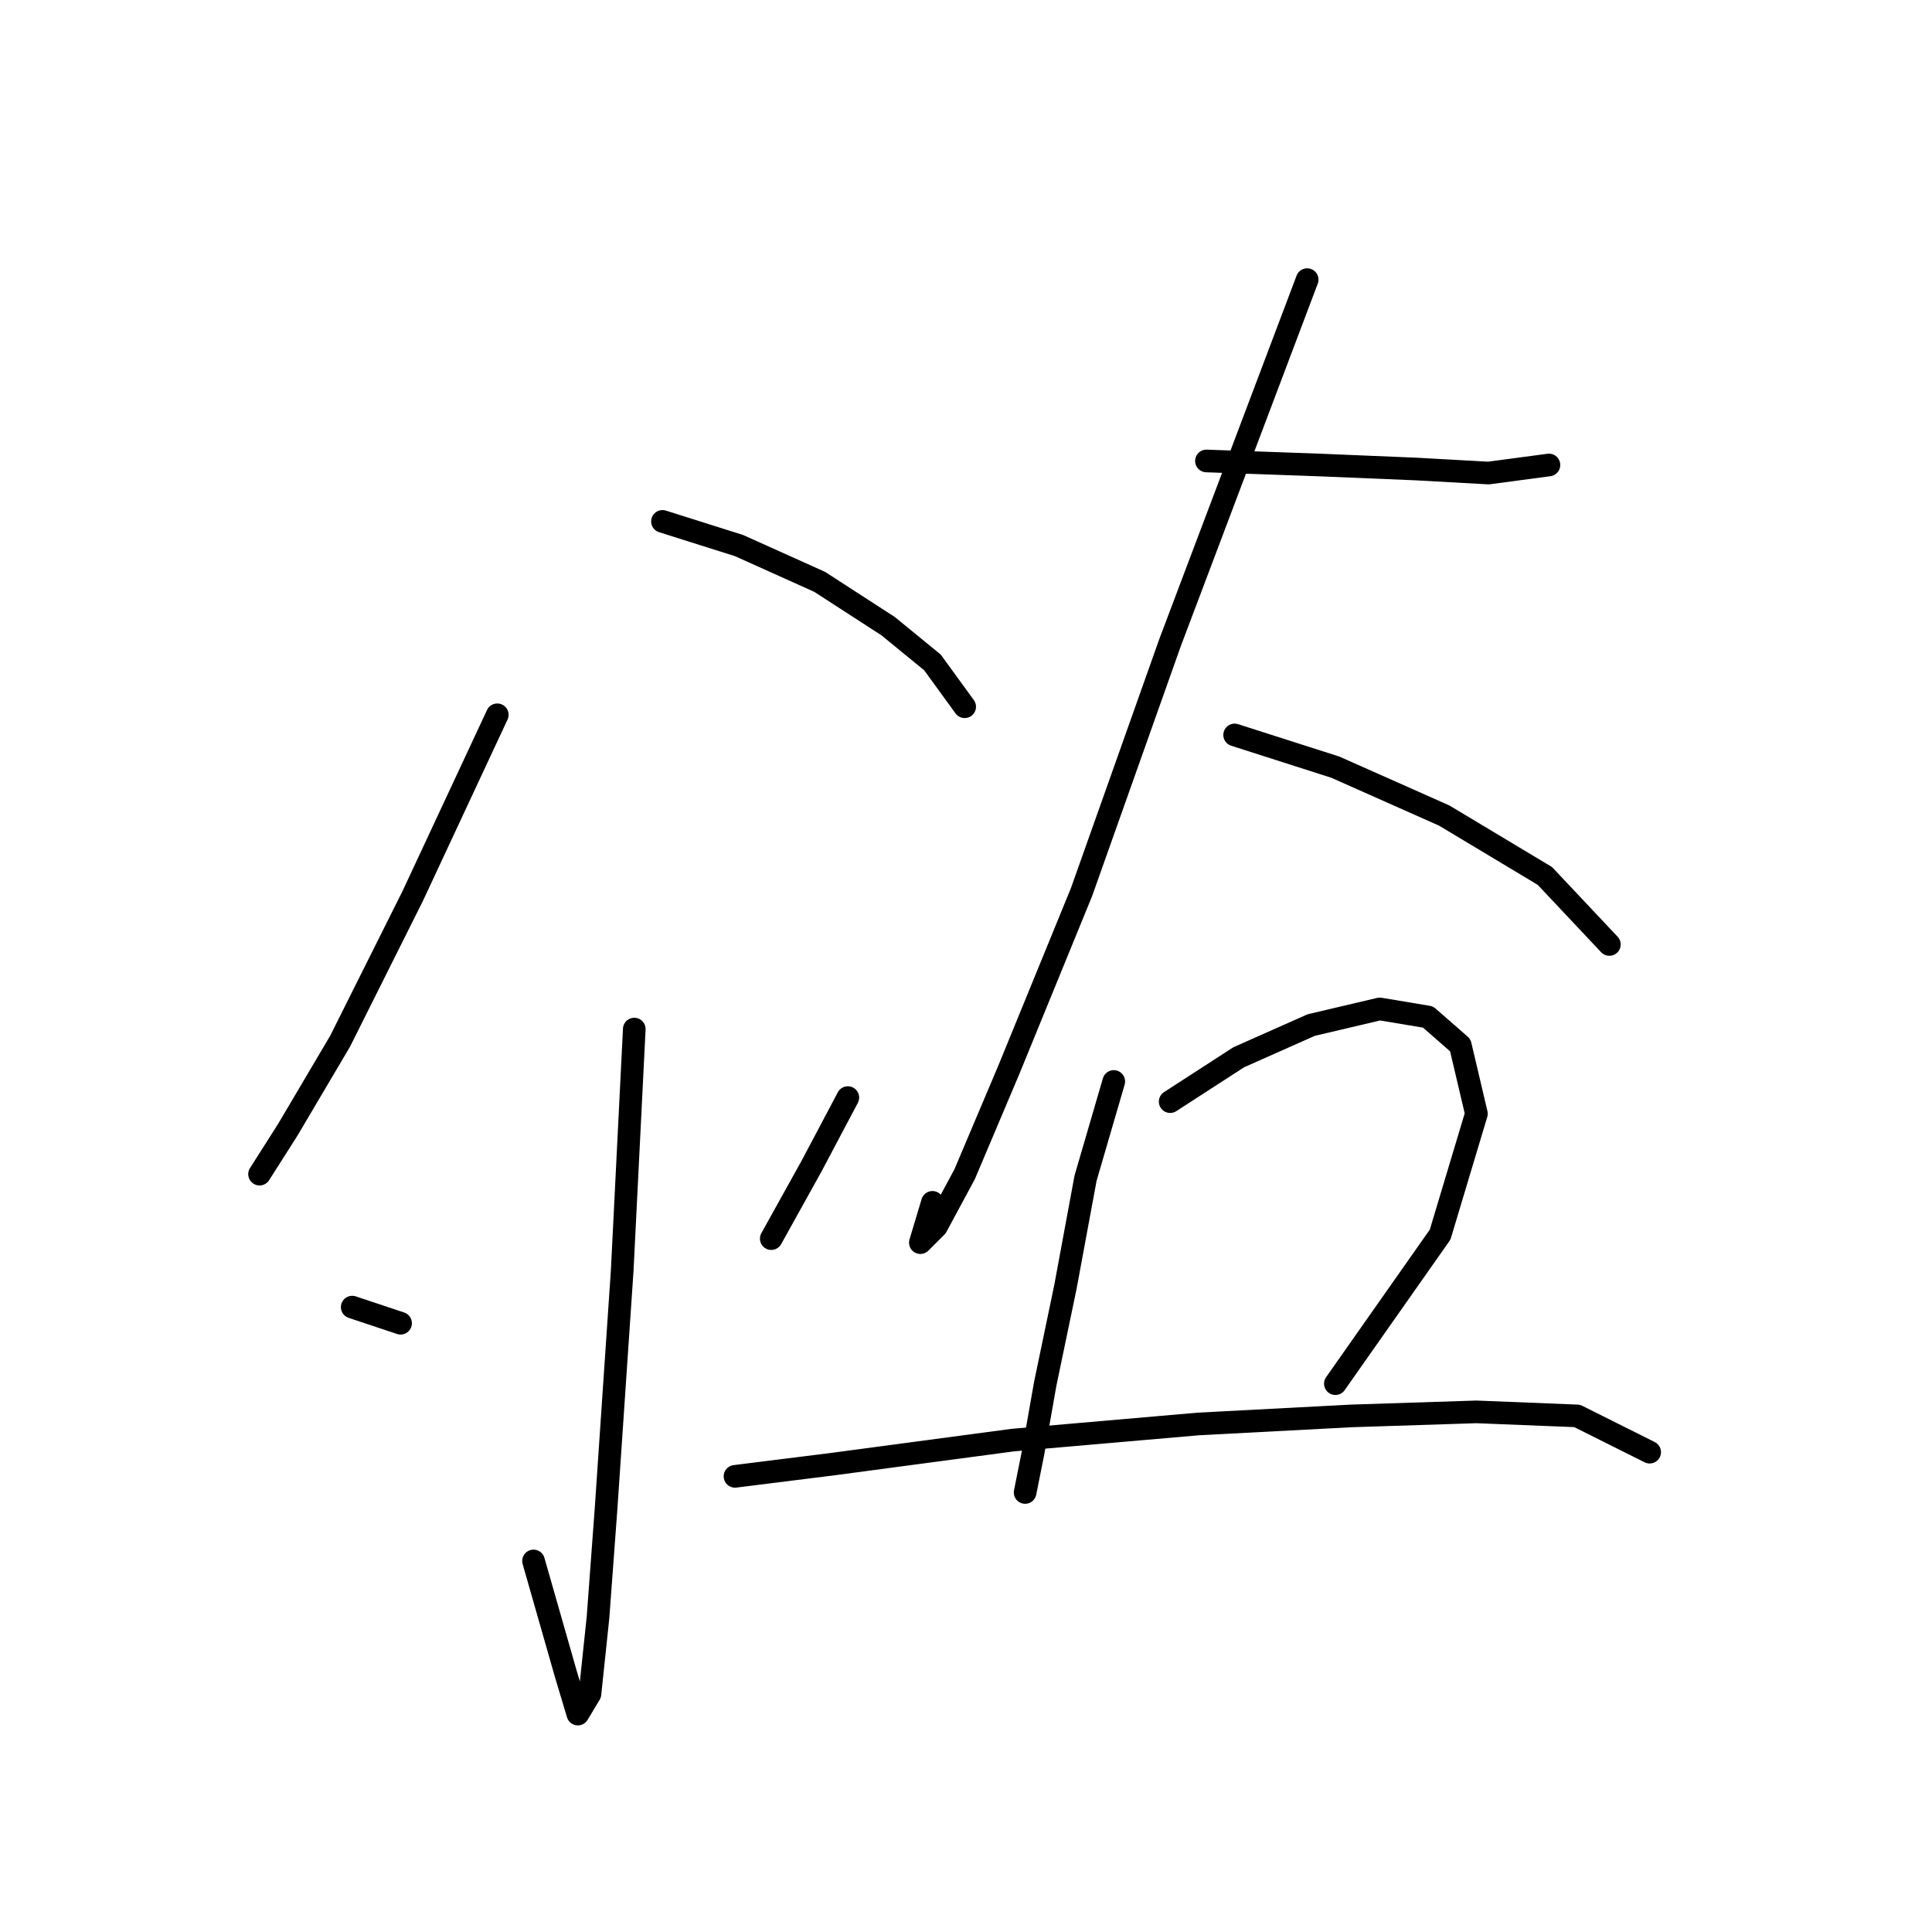 <?xml version="1.0" standalone="no"?>
    <svg width="256" height="256" xmlns="http://www.w3.org/2000/svg" version="1.1">
    <polyline stroke="black" stroke-width="3" stroke-linecap="round" fill="transparent" stroke-linejoin="round" points="65.892 94.715 54.68 118.741 45.069 137.961 38.129 149.707 34.391 155.58 34.391 155.58 " />
        <polyline stroke="black" stroke-width="3" stroke-linecap="round" fill="transparent" stroke-linejoin="round" points="87.782 69.087 97.926 72.291 108.604 77.096 117.681 82.969 123.554 87.774 127.825 93.647 127.825 93.647 " />
        <polyline stroke="black" stroke-width="3" stroke-linecap="round" fill="transparent" stroke-linejoin="round" points="84.045 136.36 82.443 168.394 80.307 199.895 79.24 214.31 78.172 224.454 76.57 227.124 74.968 221.785 70.697 206.835 70.697 206.835 " />
        <polyline stroke="black" stroke-width="3" stroke-linecap="round" fill="transparent" stroke-linejoin="round" points="46.671 173.199 53.078 175.335 53.078 175.335 " />
        <polyline stroke="black" stroke-width="3" stroke-linecap="round" fill="transparent" stroke-linejoin="round" points="112.342 145.436 107.537 154.512 102.198 164.123 102.198 164.123 " />
        <polyline stroke="black" stroke-width="3" stroke-linecap="round" fill="transparent" stroke-linejoin="round" points="159.86 61.079 174.809 61.613 187.623 62.146 197.233 62.68 205.242 61.613 205.242 61.613 " />
        <polyline stroke="black" stroke-width="3" stroke-linecap="round" fill="transparent" stroke-linejoin="round" points="173.207 37.053 155.054 85.104 143.308 118.207 133.698 141.699 127.825 155.58 124.088 162.521 121.952 164.657 123.554 159.318 123.554 159.318 " />
        <polyline stroke="black" stroke-width="3" stroke-linecap="round" fill="transparent" stroke-linejoin="round" points="163.597 97.384 176.945 101.656 191.36 108.062 204.708 116.071 213.25 125.147 213.25 125.147 " />
        <polyline stroke="black" stroke-width="3" stroke-linecap="round" fill="transparent" stroke-linejoin="round" points="147.58 143.3 143.842 156.114 141.173 170.53 138.503 183.343 136.902 192.42 135.834 197.759 135.834 197.759 " />
        <polyline stroke="black" stroke-width="3" stroke-linecap="round" fill="transparent" stroke-linejoin="round" points="155.054 145.97 164.131 140.097 173.741 135.826 182.818 133.69 189.224 134.758 193.496 138.495 195.631 147.572 190.826 163.589 176.945 183.343 176.945 183.343 " />
        <polyline stroke="black" stroke-width="3" stroke-linecap="round" fill="transparent" stroke-linejoin="round" points="97.392 195.623 110.206 194.022 134.232 190.818 158.792 188.682 179.08 187.615 195.631 187.081 208.979 187.615 218.589 192.42 218.589 192.42 " />
        </svg>